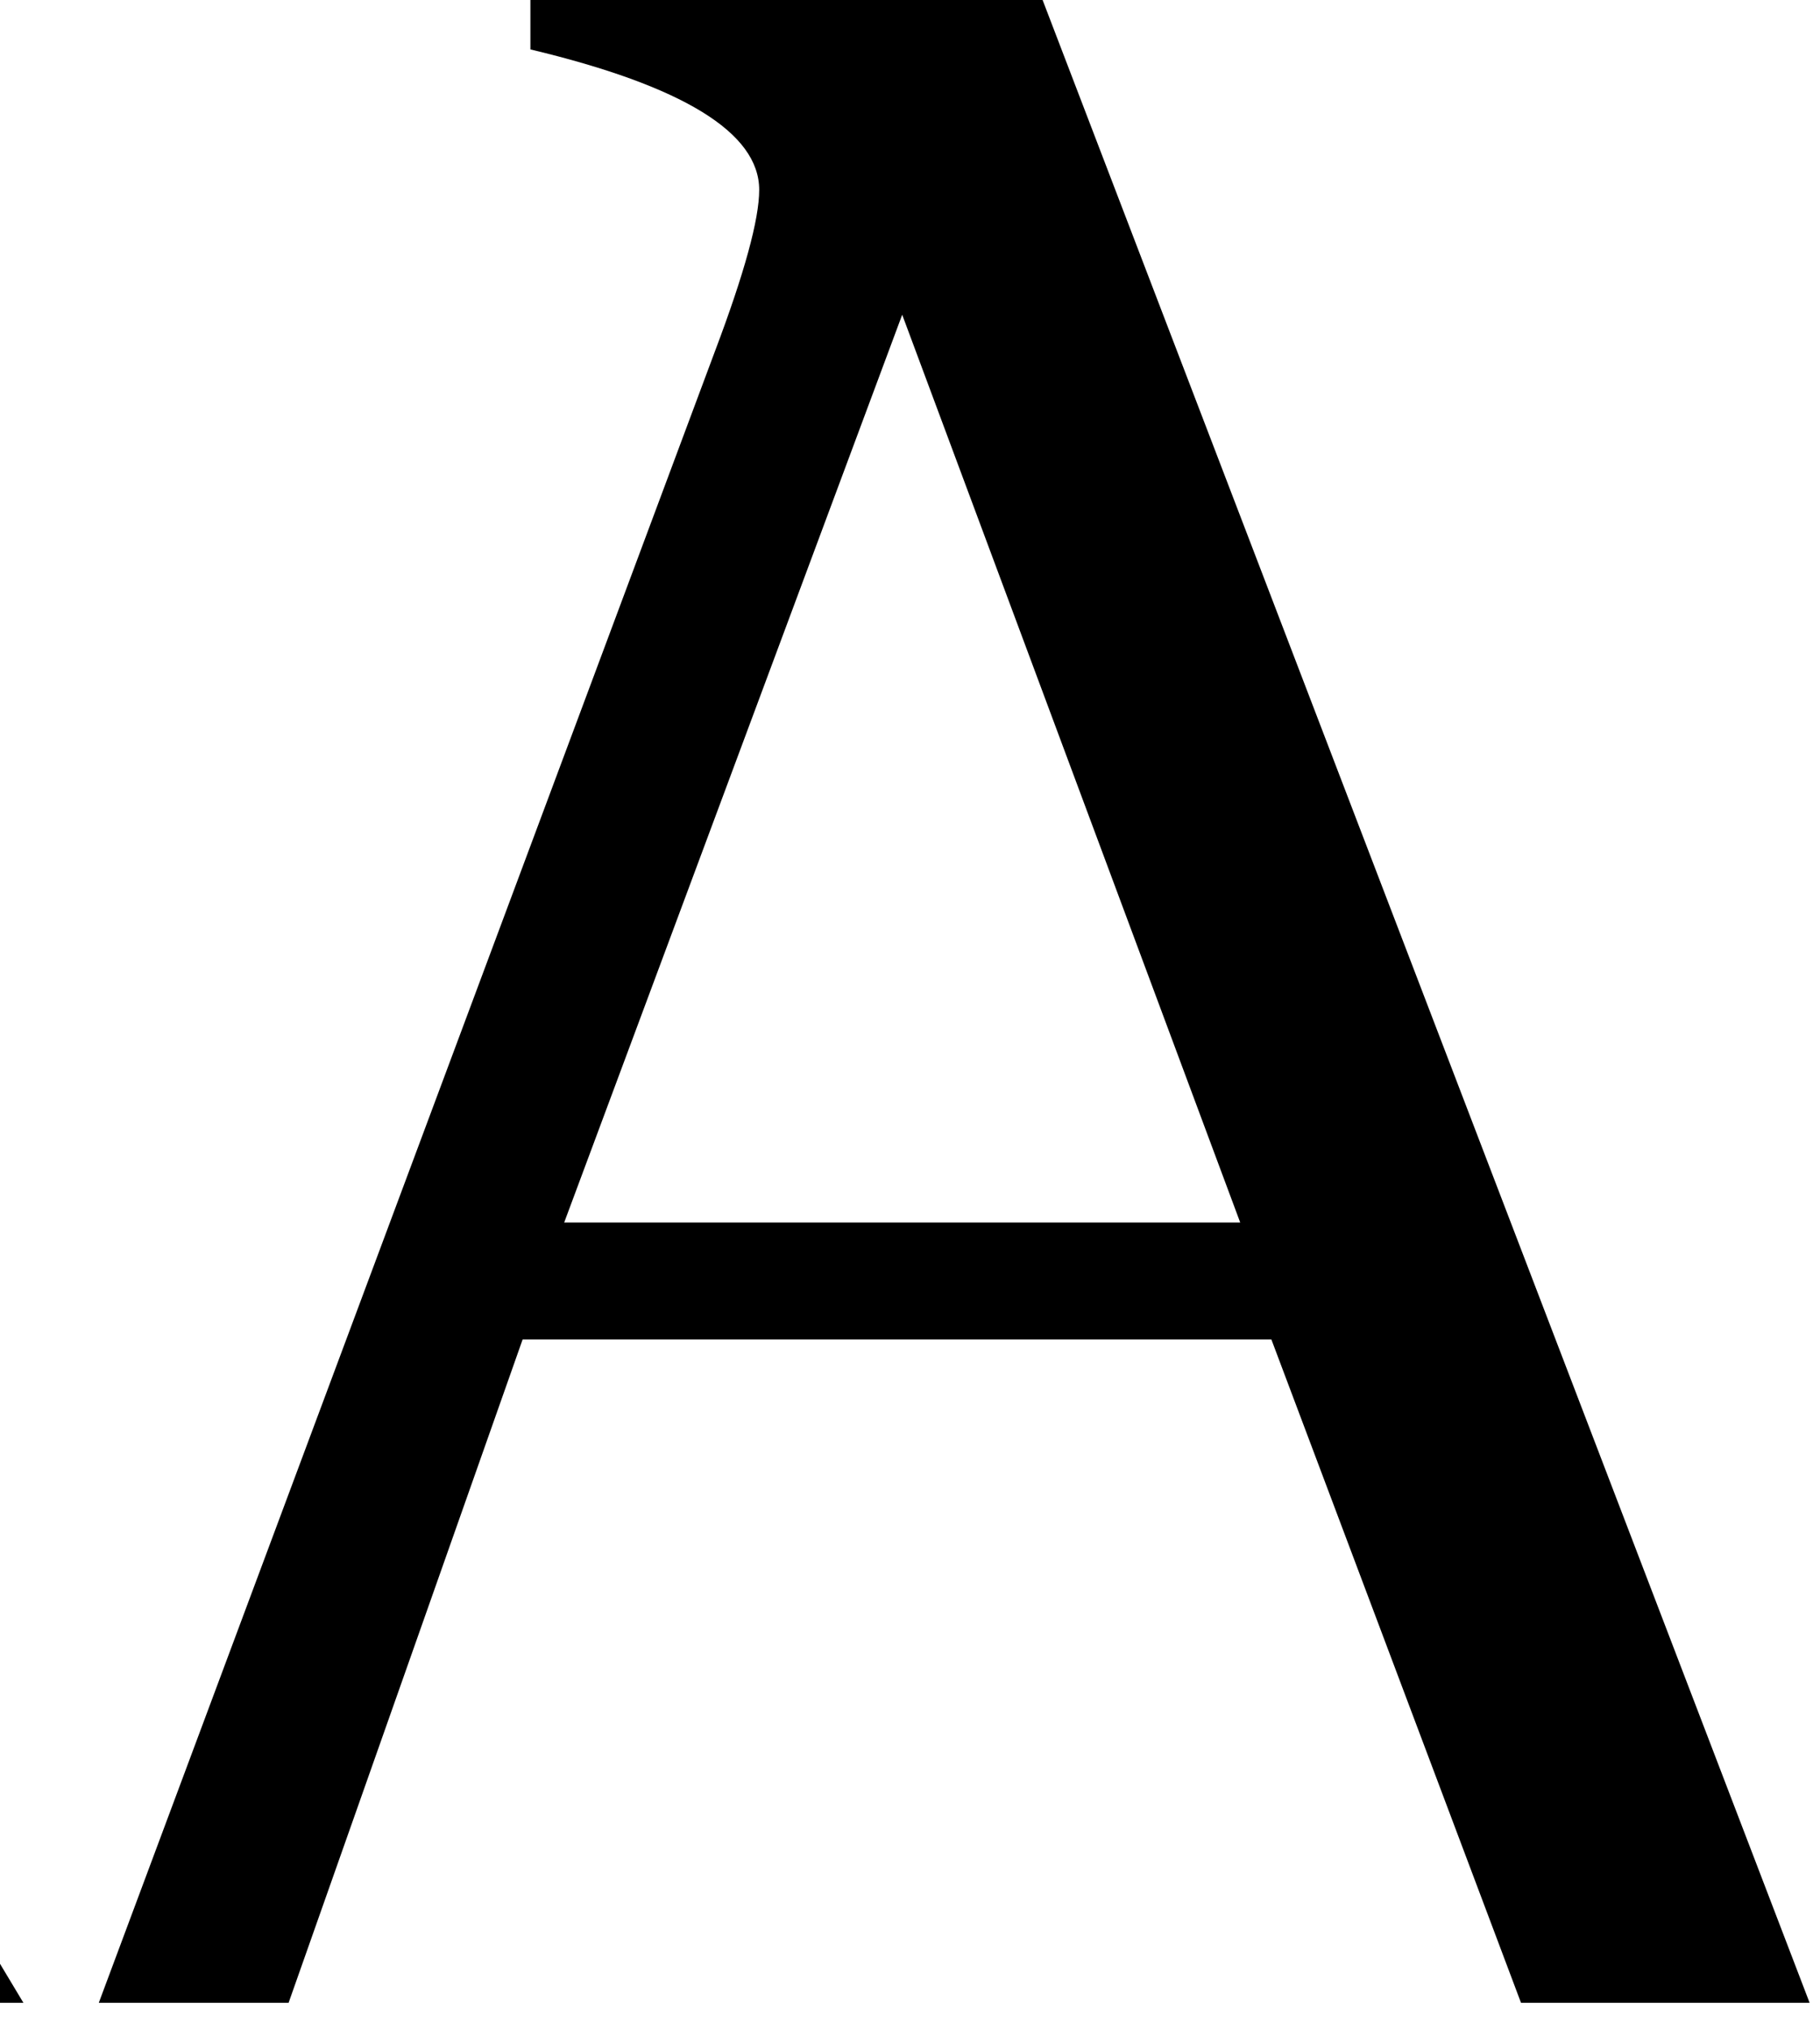 <?xml version="1.0" encoding="utf-8"?>
<svg version="1.1" id="Layer_1"
xmlns="http://www.w3.org/2000/svg"
xmlns:xlink="http://www.w3.org/1999/xlink"
width="35px" height="39px"
xml:space="preserve">
<g id="PathID_87" transform="matrix(1, 0, 0, 1, 17.4, 19.25)">
<path style="fill:#000000;fill-opacity:1" d="M-0.05 -13.2L-6.55 4.25L6.45 4.25L-0.05 -13.2M17.4 19.25L11.85 19.25L7.05 6.5L-7.35 6.5L-11.85 19.25L-15.5 19.25L-3.65 -12.5Q-2.8 -14.75 -2.8 -15.6Q-2.8 -17.25 -7.2 -18.3L-7.2 -19.25L2.65 -19.25L17.4 19.25M-17.4 18.5L-16.95 19.25L-17.4 19.25L-17.4 18.5" />
</g>
</svg>

